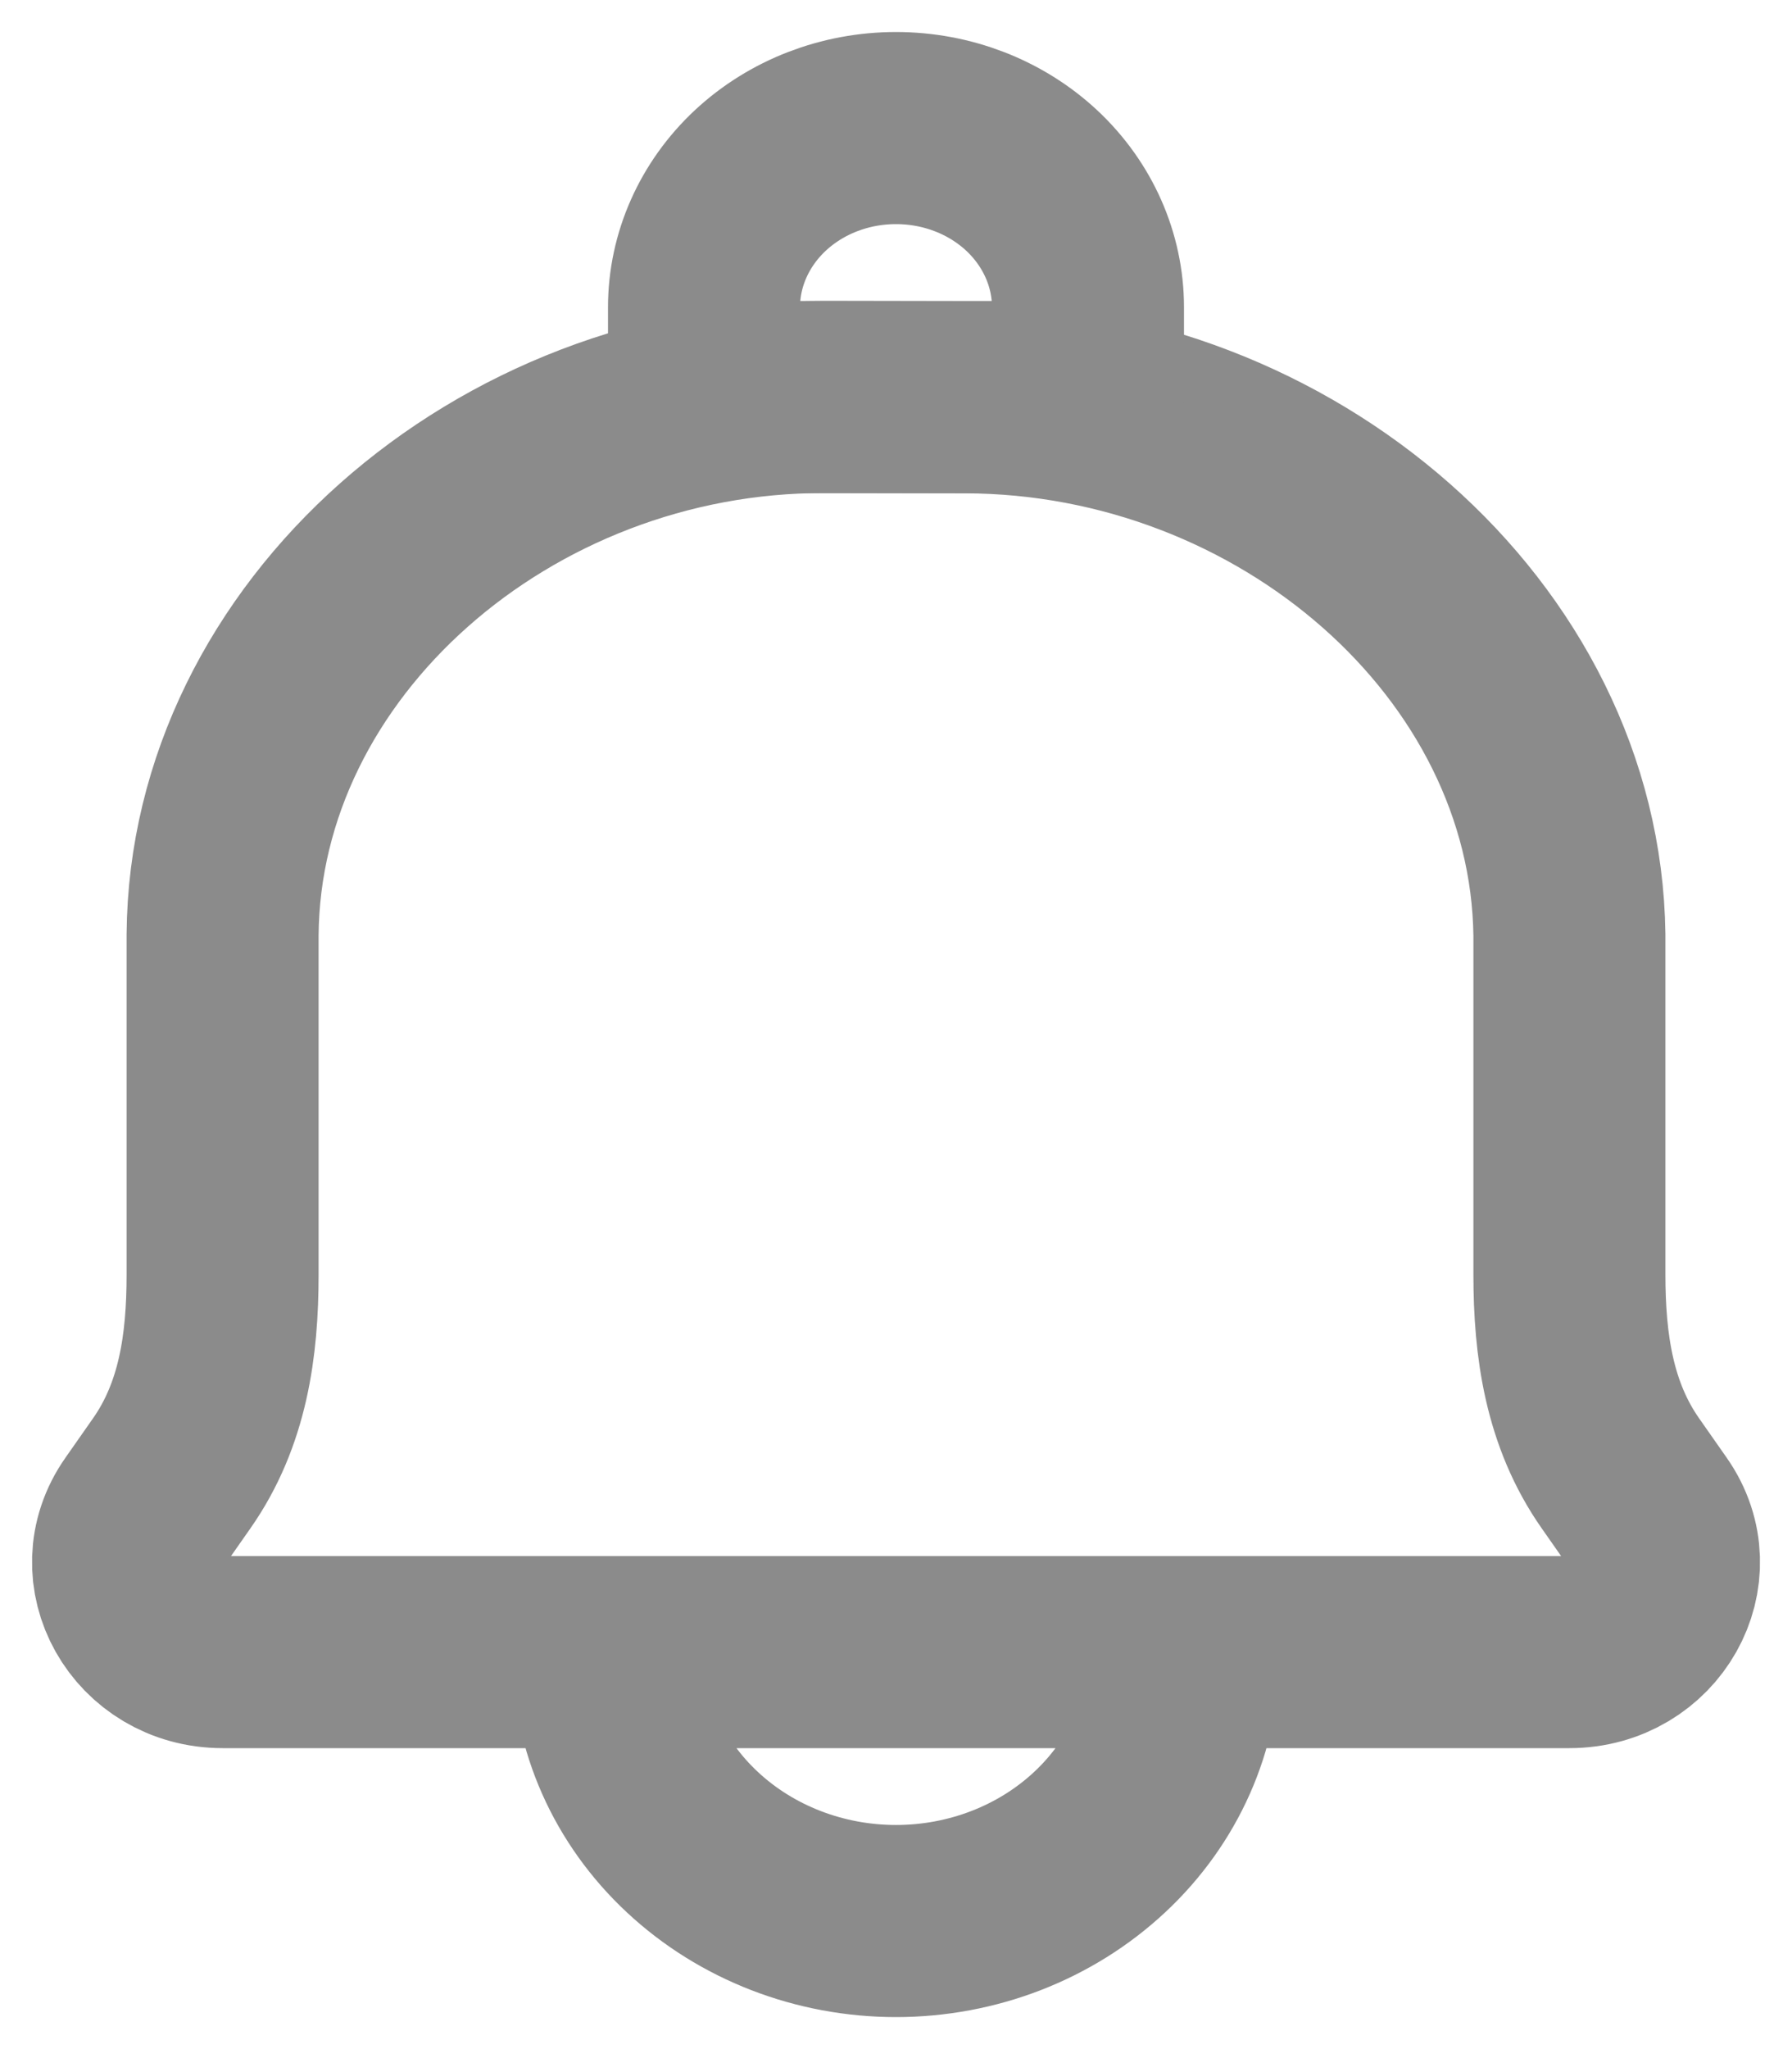 <svg width="14" height="16" viewBox="0 0 14 16" fill="none" xmlns="http://www.w3.org/2000/svg">
<path d="M9.25 12.9C9.25 13.457 9.013 13.991 8.591 14.384C8.169 14.778 7.597 15 7 15C6.403 15 5.831 14.778 5.409 14.384C4.987 13.991 4.75 13.457 4.75 12.9M7.541 3.102L6.441 3.1C3.933 3.094 1.756 4.996 1.739 7.3V9.953C1.739 10.506 1.664 11.045 1.341 11.505L1.126 11.812C0.798 12.277 1.15 12.9 1.739 12.9H12.261C12.85 12.9 13.202 12.277 12.875 11.812L12.66 11.505C12.337 11.045 12.261 10.505 12.261 9.952V7.3C12.231 4.996 10.049 3.107 7.541 3.102V3.102Z" stroke="#8B8B8B" stroke-width="1.5" stroke-linecap="round" stroke-linejoin="round"/>
<path d="M7 1C7.398 1 7.779 1.147 8.061 1.41C8.342 1.673 8.5 2.029 8.5 2.4V3.1H5.5V2.4C5.5 2.029 5.658 1.673 5.939 1.41C6.221 1.147 6.602 1 7 1Z" stroke="#8B8B8B" stroke-width="1.5" stroke-linecap="round" stroke-linejoin="round"/>
</svg>
